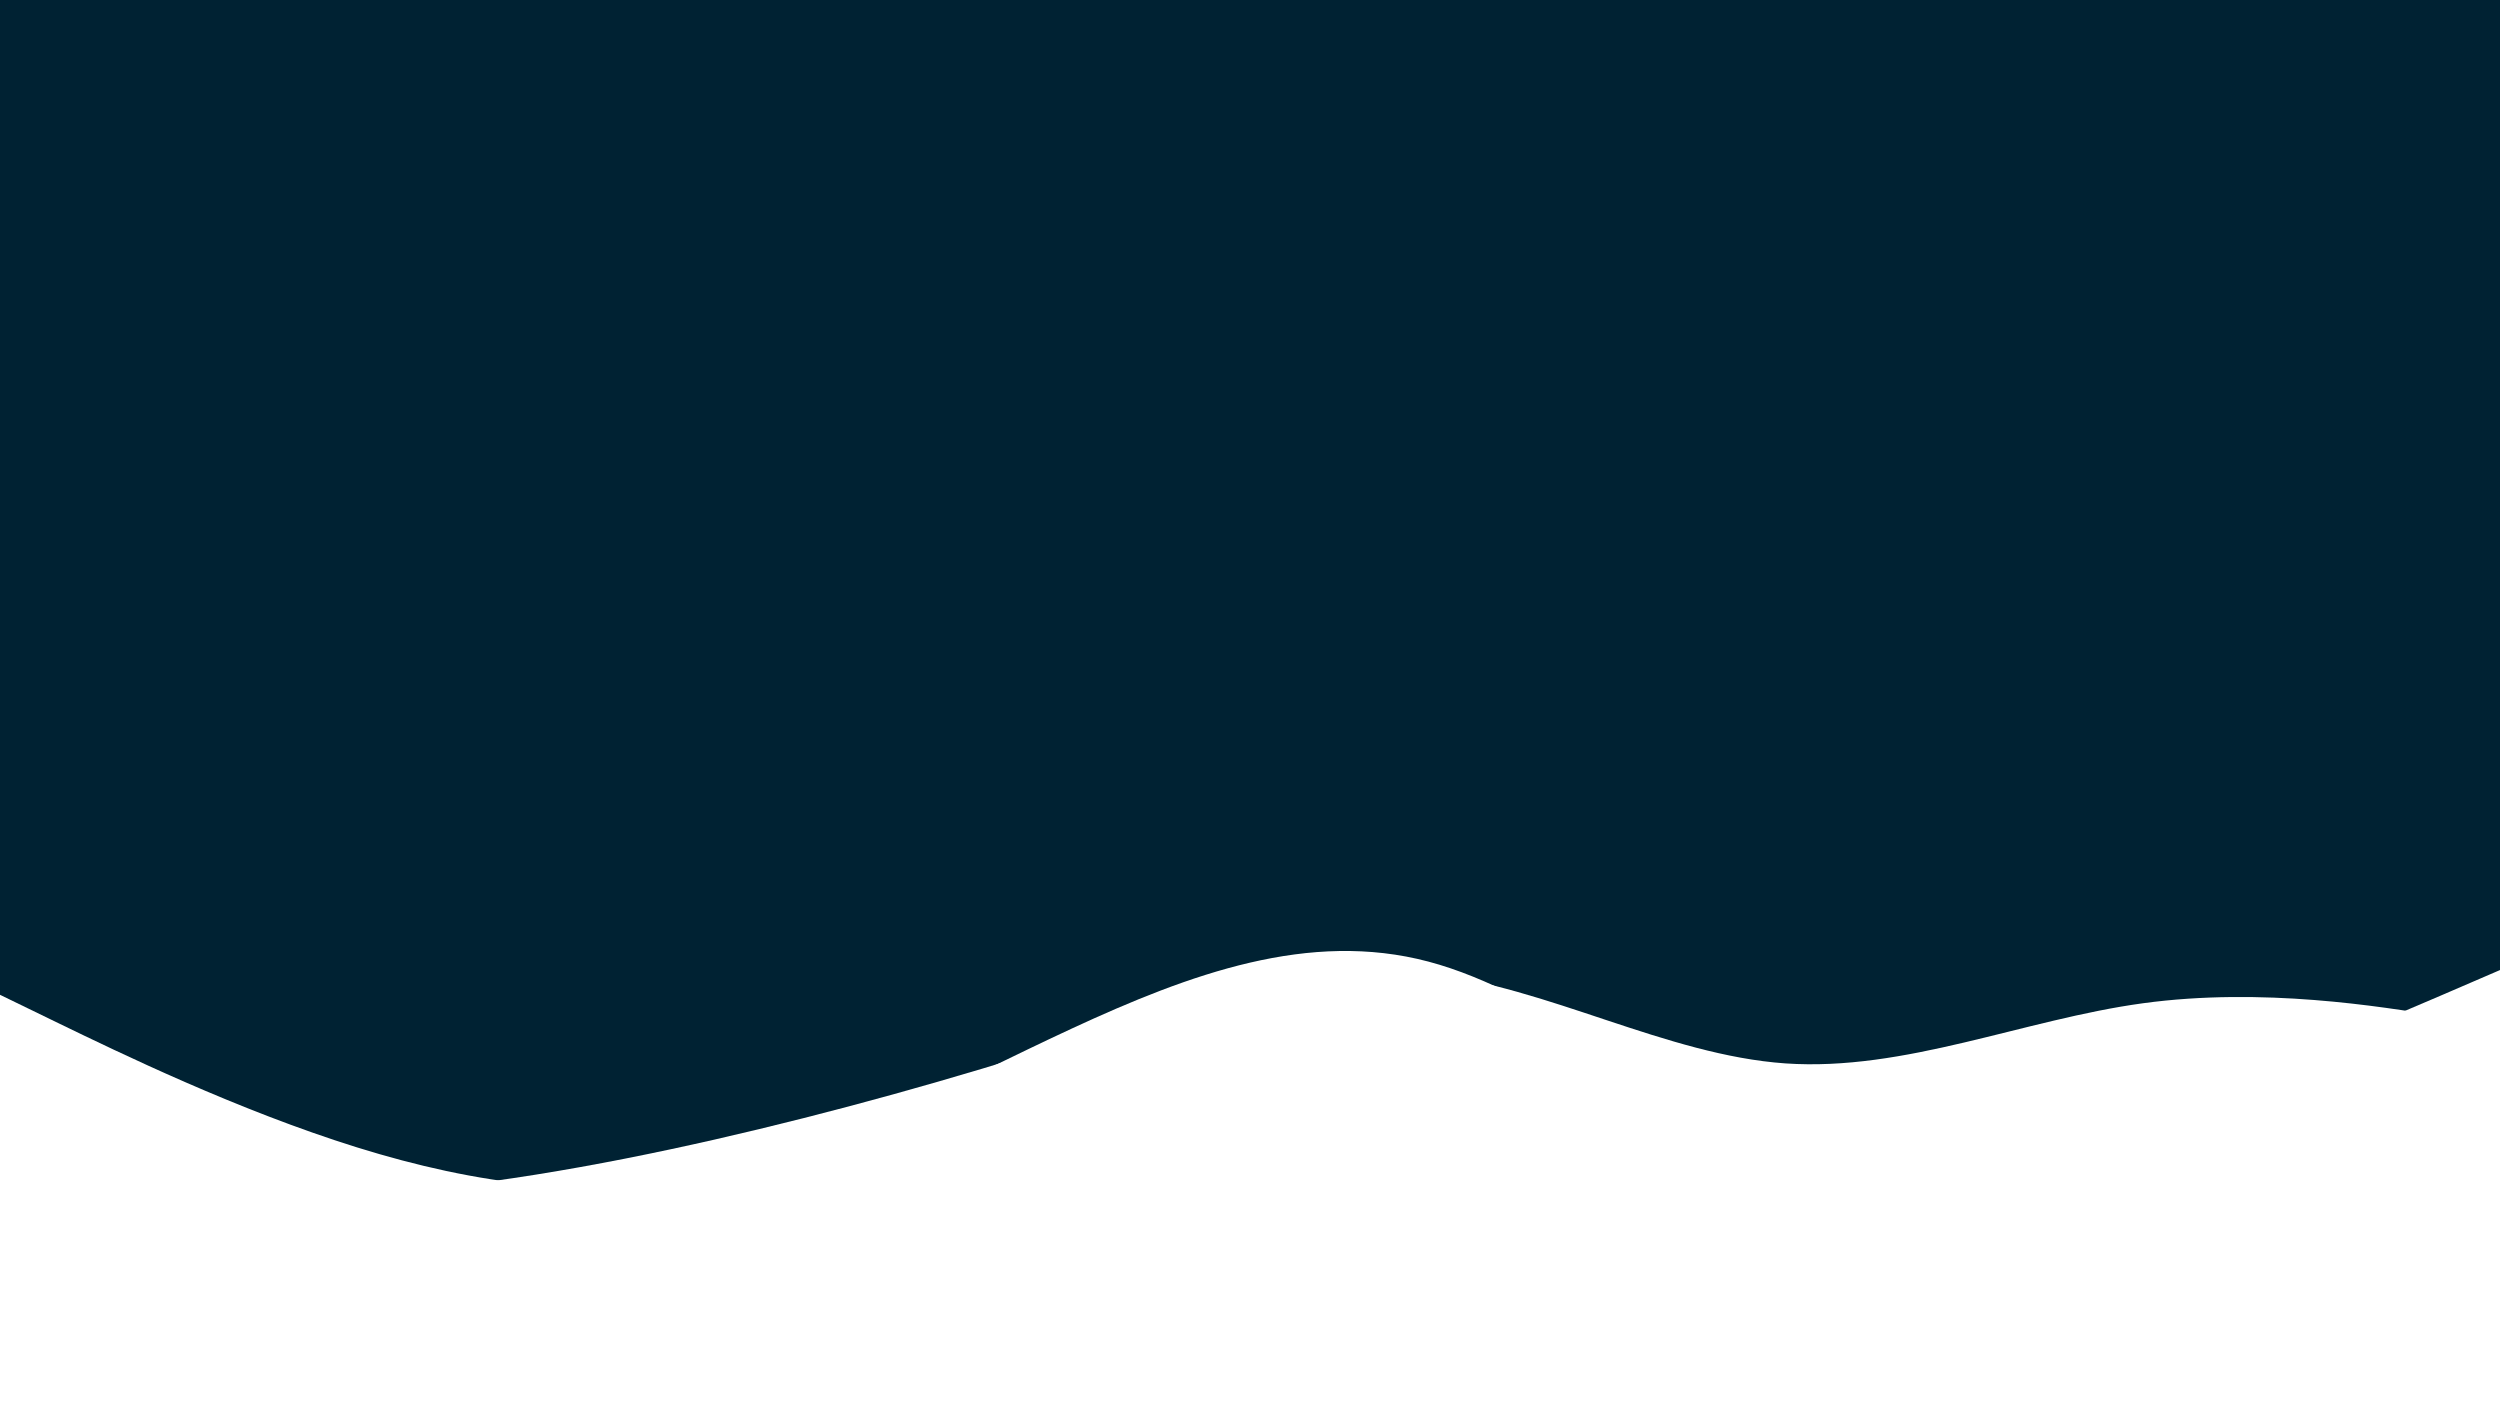 <svg id="visual" viewBox="0 0 1920 1080" width="1920" height="1080" xmlns="http://www.w3.org/2000/svg" xmlns:xlink="http://www.w3.org/1999/xlink" version="1.1"><rect x="0" y="0" width="1920" height="1080" fill="#002233"></rect><path id="bg1" d="M0 915L45.7 917.2C91.3 919.3 182.7 923.7 274.2 917.8C365.7 912 457.3 896 548.8 875.2C640.3 854.3 731.7 828.7 823 799.5C914.3 770.3 1005.7 737.7 1097 747.7C1188.3 757.7 1279.7 810.3 1371.2 816.7C1462.7 823 1554.3 783 1645.8 770.5C1737.3 758 1828.7 773 1874.3 780.5L1920 788L1920 1081L1874.3 1081C1828.7 1081 1737.3 1081 1645.8 1081C1554.3 1081 1462.7 1081 1371.2 1081C1279.7 1081 1188.3 1081 1097 1081C1005.7 1081 914.3 1081 823 1081C731.7 1081 640.3 1081 548.8 1081C457.3 1081 365.7 1081 274.2 1081C182.7 1081 91.3 1081 45.7 1081L0 1081Z" fill="#FFFFFF" stroke-linecap="round" stroke-linejoin="miter"></path>
<path id="bg2" d="M0 764L45.7 786.2C91.3 808.3 182.7 852.7 274.2 881.2C365.7 909.7 457.3 922.3 548.8 903C640.3 883.7 731.7 832.3 823 790C914.3 747.7 1005.7 714.3 1097 738.5C1188.3 762.7 1279.7 844.3 1371.2 874.7C1462.7 905 1554.3 884 1645.8 853.8C1737.3 823.7 1828.7 784.3 1874.3 764.7L1920 745L1920 1081L1874.3 1081C1828.7 1081 1737.3 1081 1645.8 1081C1554.3 1081 1462.7 1081 1371.2 1081C1279.7 1081 1188.3 1081 1097 1081C1005.7 1081 914.3 1081 823 1081C731.7 1081 640.3 1081 548.8 1081C457.3 1081 365.7 1081 274.2 1081C182.7 1081 91.3 1081 45.7 1081L0 1081Z" fill="#ffffff" stroke-linecap="round" stroke-linejoin="miter"
></path>
</svg>